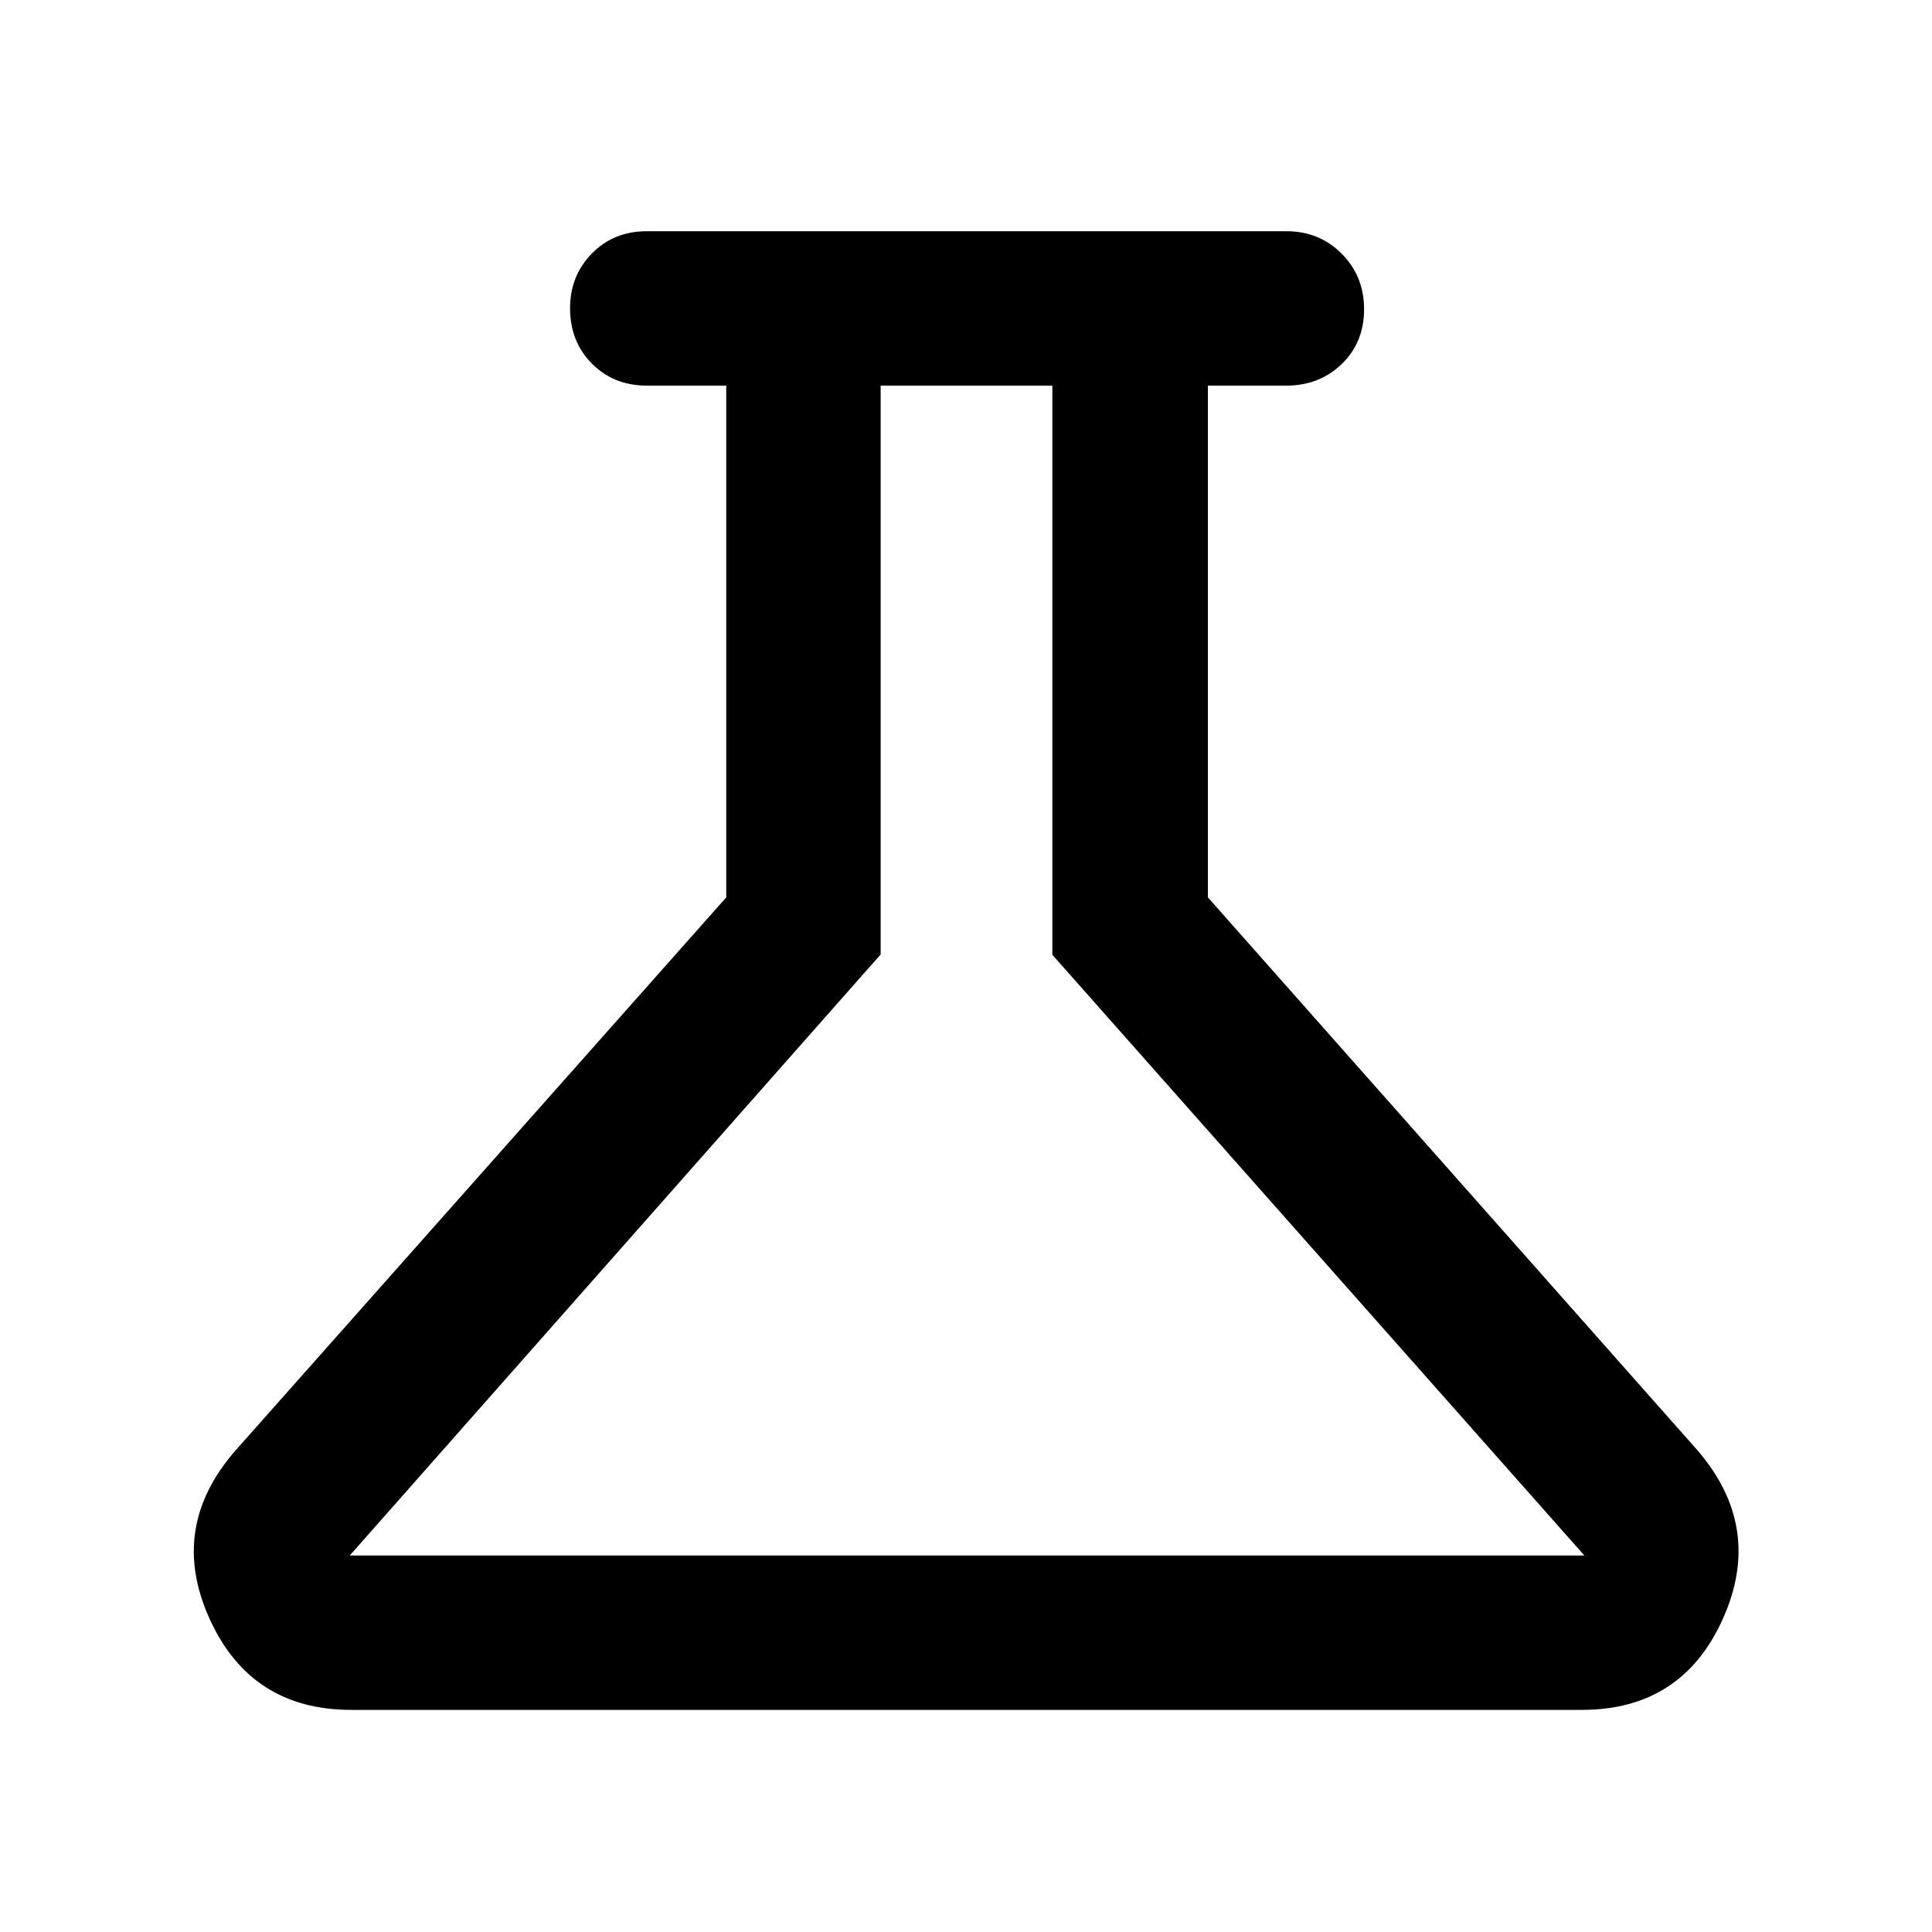 <svg xmlns="http://www.w3.org/2000/svg" height="48" viewBox="0 -960 960 960" width="48"><path d="M174.5-110.37q-49.9 0-70.43-45.41-20.53-45.42 13.19-83.76l243.61-274.55v-254.3h-39.5q-16.43 0-27.27-10.95-10.84-10.94-10.84-27.53 0-16.09 10.84-27.16 10.84-11.08 27.27-11.08h317.76q16.43 0 27.55 11.18 11.12 11.17 11.12 27.61 0 16.5-11.12 27.22-11.12 10.71-27.55 10.71H600.2v254.3l243.1 274.55q33.16 38.34 12.86 83.76-20.3 45.41-70.16 45.41H174.5Zm-.7-76.72h613.46L522.91-485.57v-282.82h-85.32v282.65L173.8-187.09Zm304.7-290.65Z"/></svg>